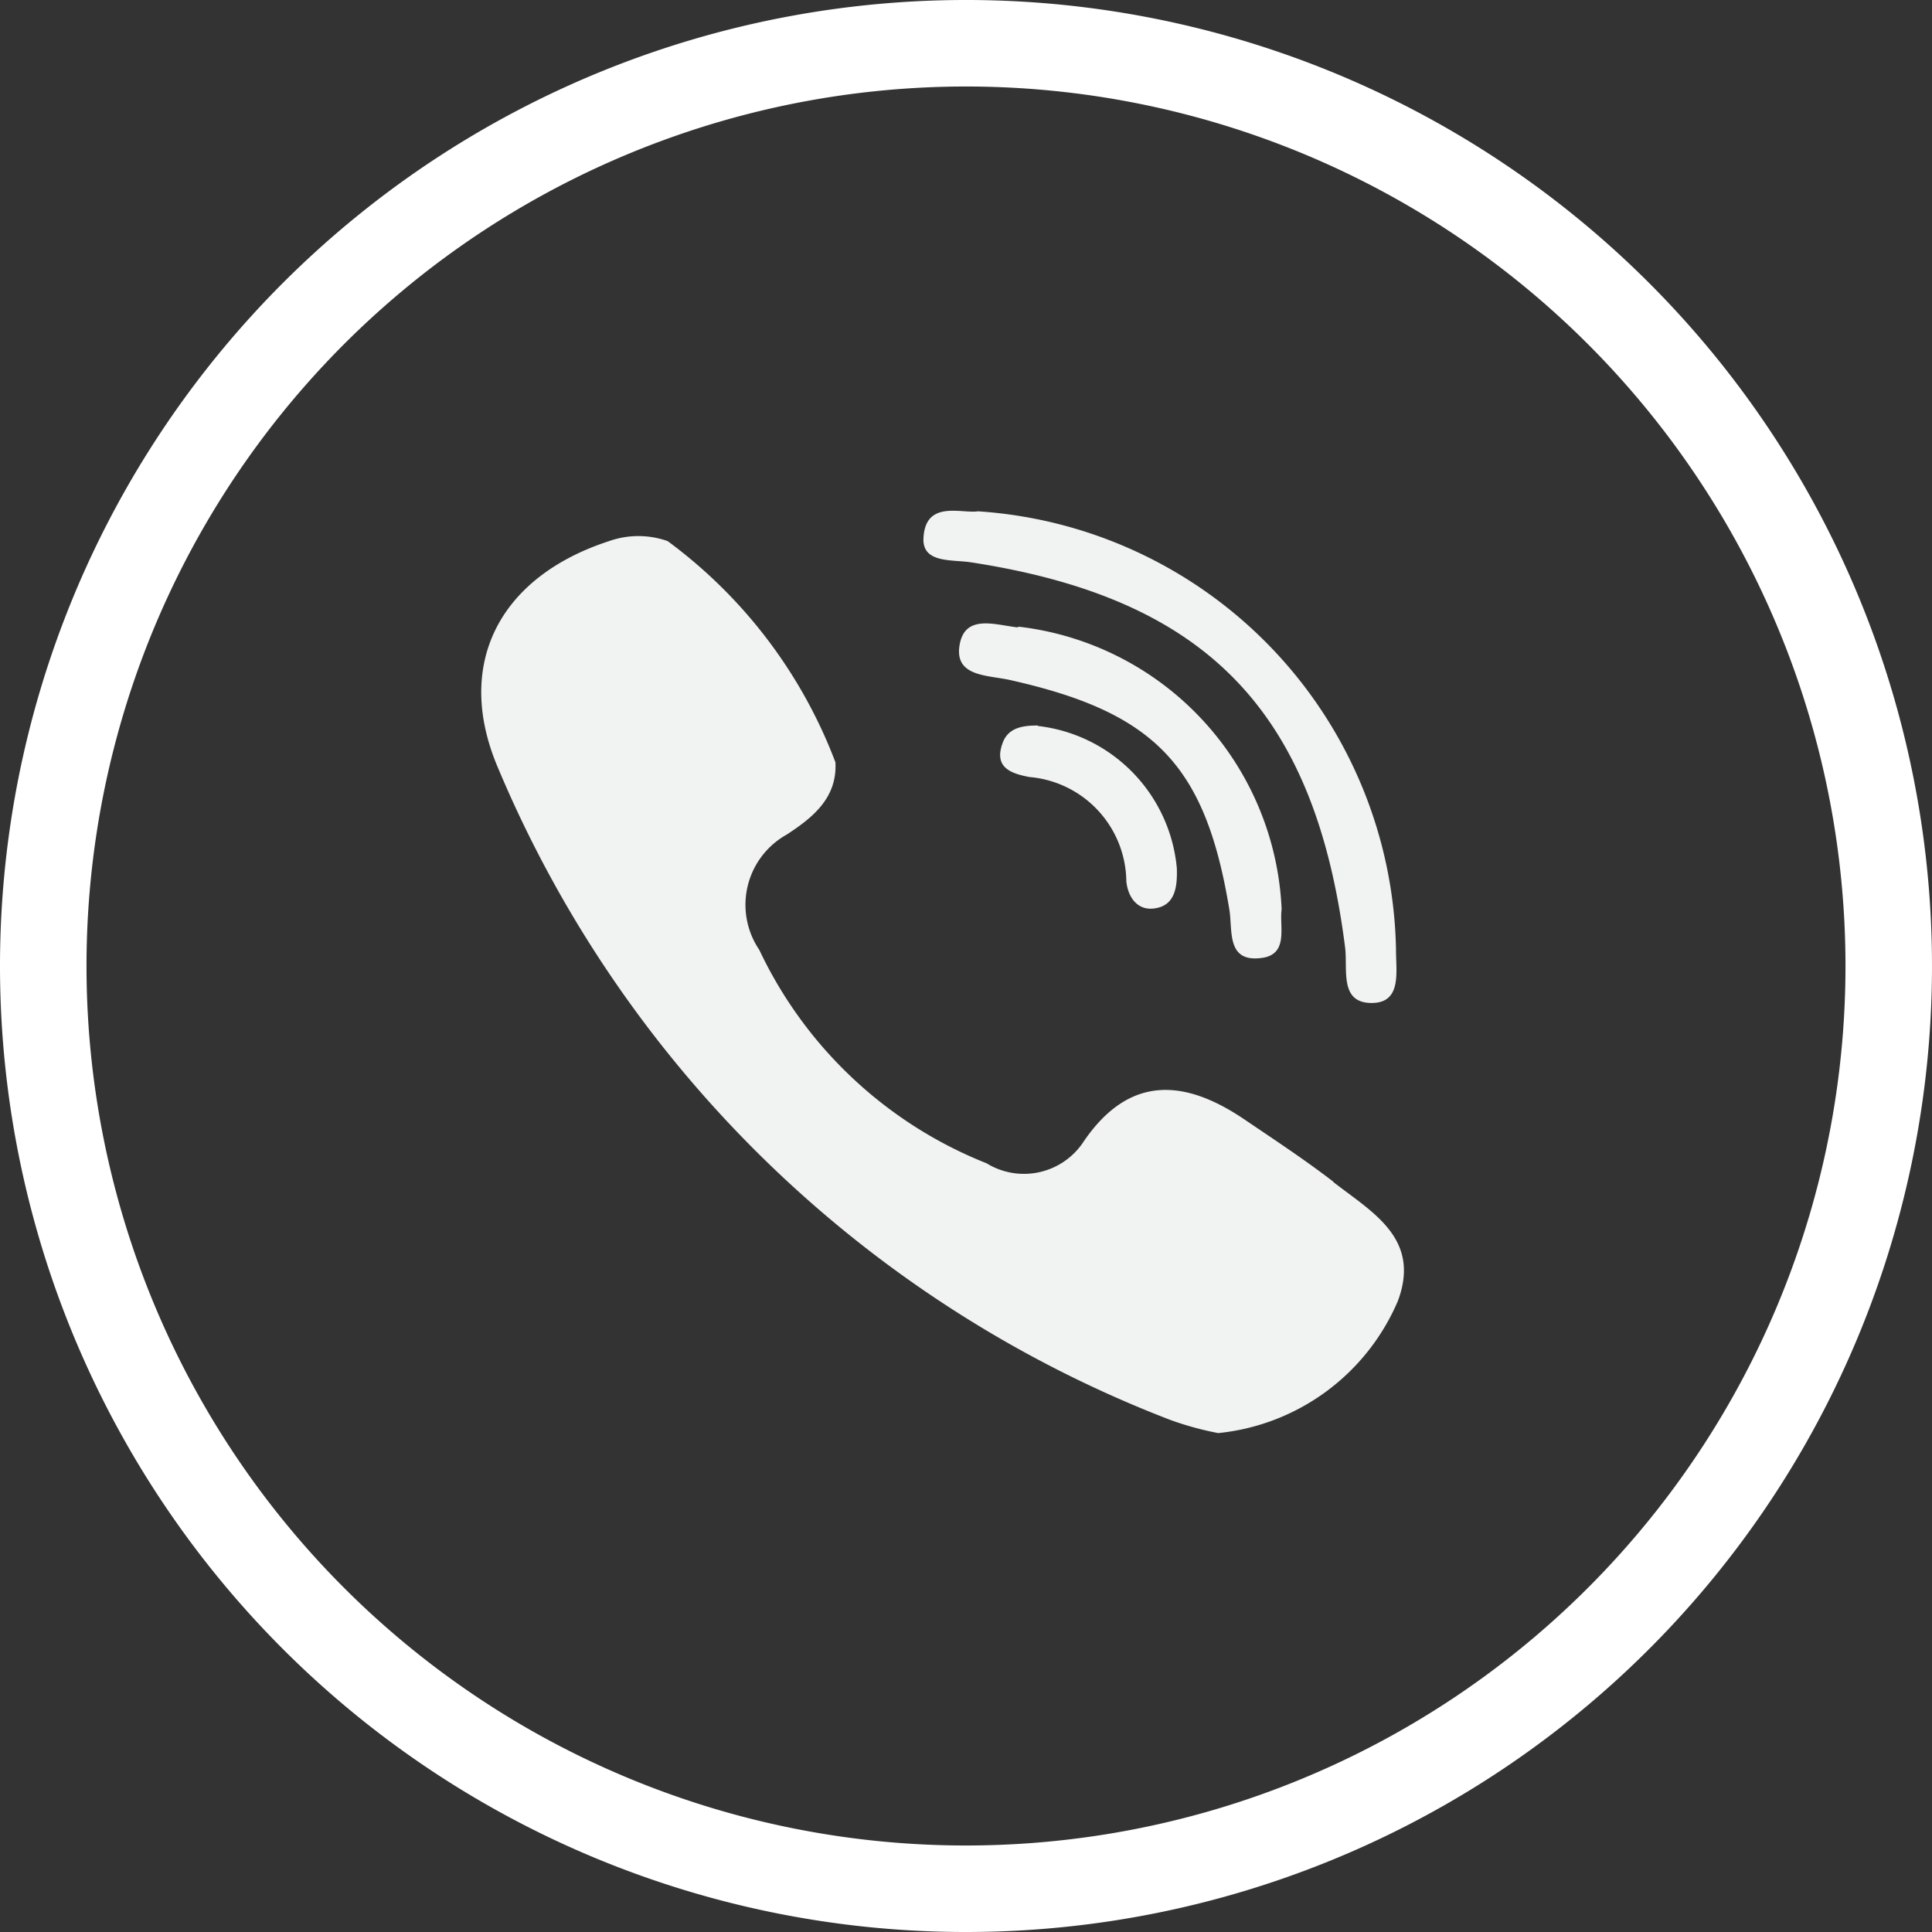<svg xmlns="http://www.w3.org/2000/svg" width="33.5" height="33.5" viewBox="0 0 33.5 33.5">
  <rect x="0" y="0" width="33.5" height="33.5" fill="#333333" stroke="none"/>
  <g id="Group_4131" data-name="Group 4131" transform="translate(-1150.92 -128.367)">
    <path id="Path_1093" data-name="Path 1093" d="M485.24,337.48a16,16,0,1,1,16,16A16,16,0,0,1,485.24,337.48Z" transform="translate(666.43 -192.363)" fill="none" stroke="#fff" stroke-width="1.5"/>
    <g id="g4780" transform="translate(1159.265 137.222)">
      <g id="g15">
        <path id="path17-6" d="M526.381,358.877c-.5-.386-1.03-.734-1.551-1.087-1.047-.71-2-.764-2.781.375a1.237,1.237,0,0,1-1.689.386,7.364,7.364,0,0,1-3.941-3.7,1.394,1.394,0,0,1,.476-2c.439-.288.878-.628.844-1.253a8.5,8.5,0,0,0-2.91-3.836,1.523,1.523,0,0,0-1.013,0c-1.9.617-2.691,2.129-1.934,3.918a20.7,20.7,0,0,0,11.664,11.321,5.437,5.437,0,0,0,.83.228,3.8,3.8,0,0,0,3.116-2.292c.405-1.087-.45-1.539-1.126-2.066Z" transform="translate(-511.598 -347.235)" fill="#f1f2f2"/>
        <path id="path19-1" d="M540.355,347.028c4.081.628,5.963,2.568,6.484,6.68.046.38-.1.951.447.96s.432-.55.435-.931a7.758,7.758,0,0,0-7.248-7.594c-.288.043-.908-.2-.945.458C539.5,347.048,540.018,346.976,540.355,347.028Z" transform="translate(-531.86 -346.132)" fill="#f1f2f2"/>
        <path id="path21-2" d="M542.668,352.981c-.392-.046-.911-.233-1,.311s.481.516.865.6c2.522.562,3.4,1.478,3.813,3.98.061.366-.058.934.576.839.458-.069.288-.556.331-.841a5.162,5.162,0,0,0-4.556-4.9Z" transform="translate(-533.375 -350.958)" fill="#f1f2f2"/>
        <path id="path23" d="M544.39,360c-.262,0-.519.035-.614.317-.147.418.159.516.467.576a1.836,1.836,0,0,1,1.683,1.807c.029.288.2.507.476.473.375-.043.409-.378.4-.695a2.732,2.732,0,0,0-2.409-2.47Z" transform="translate(-534.741 -356.275)" fill="#f1f2f2"/>
      </g>
    </g>
  </g>
</svg>
